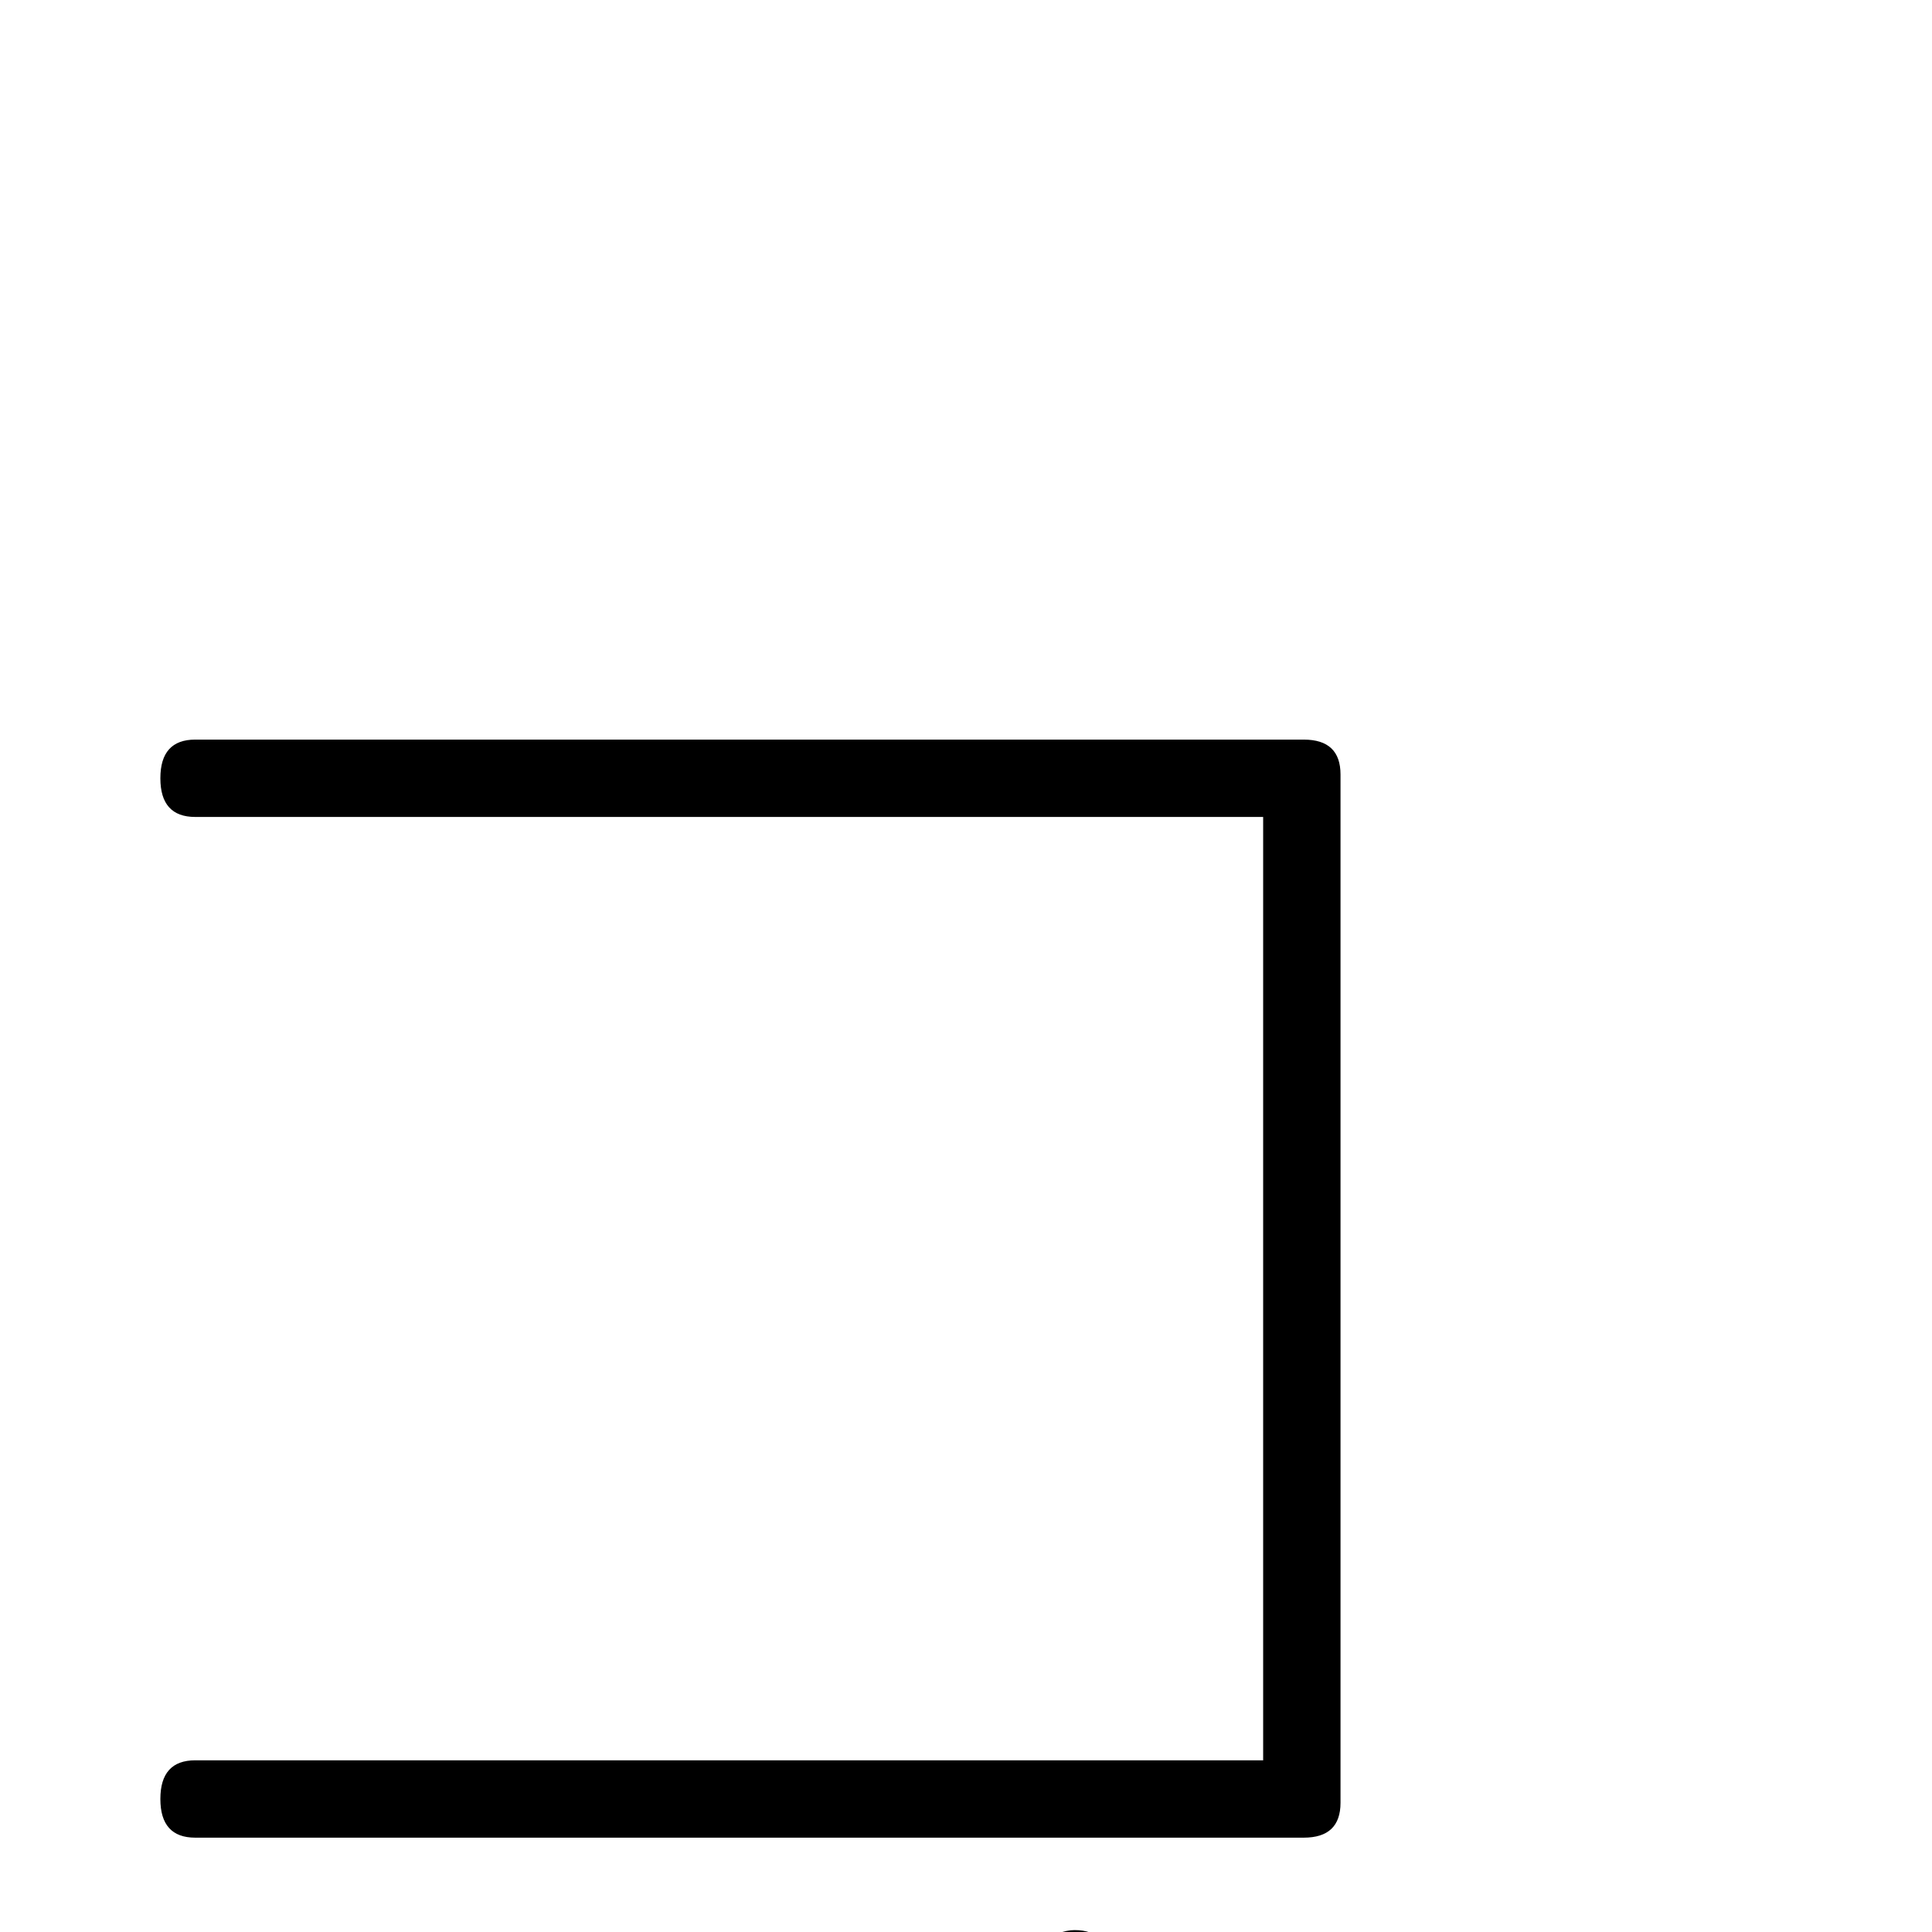 <?xml version="1.0" standalone="no"?>
<!DOCTYPE svg PUBLIC "-//W3C//DTD SVG 1.1//EN" "http://www.w3.org/Graphics/SVG/1.1/DTD/svg11.dtd" >
<svg viewBox="0 -442 2048 2048">
  <g transform="matrix(1 0 0 -1 0 1606)">
   <path fill="currentColor"
d="M1421 137q0 -37 -39 -37h-1175q-37 0 -37 41t37 41h1132v1000h-1132q-37 0 -37 41t37 41h1175q39 0 39 -37v-1090zM1421 -218q0 -41 -37 -41h-549l-283 -164q-26 -15 -43 -15q-38 0 -38 41q0 23 40 46l160 92h-462q-39 0 -39 41t39 41h604l284 164q26 15 42 15
q38 0 38 -41q0 -22 -39 -45l-161 -93h407q37 0 37 -41z" />
  </g>

</svg>
